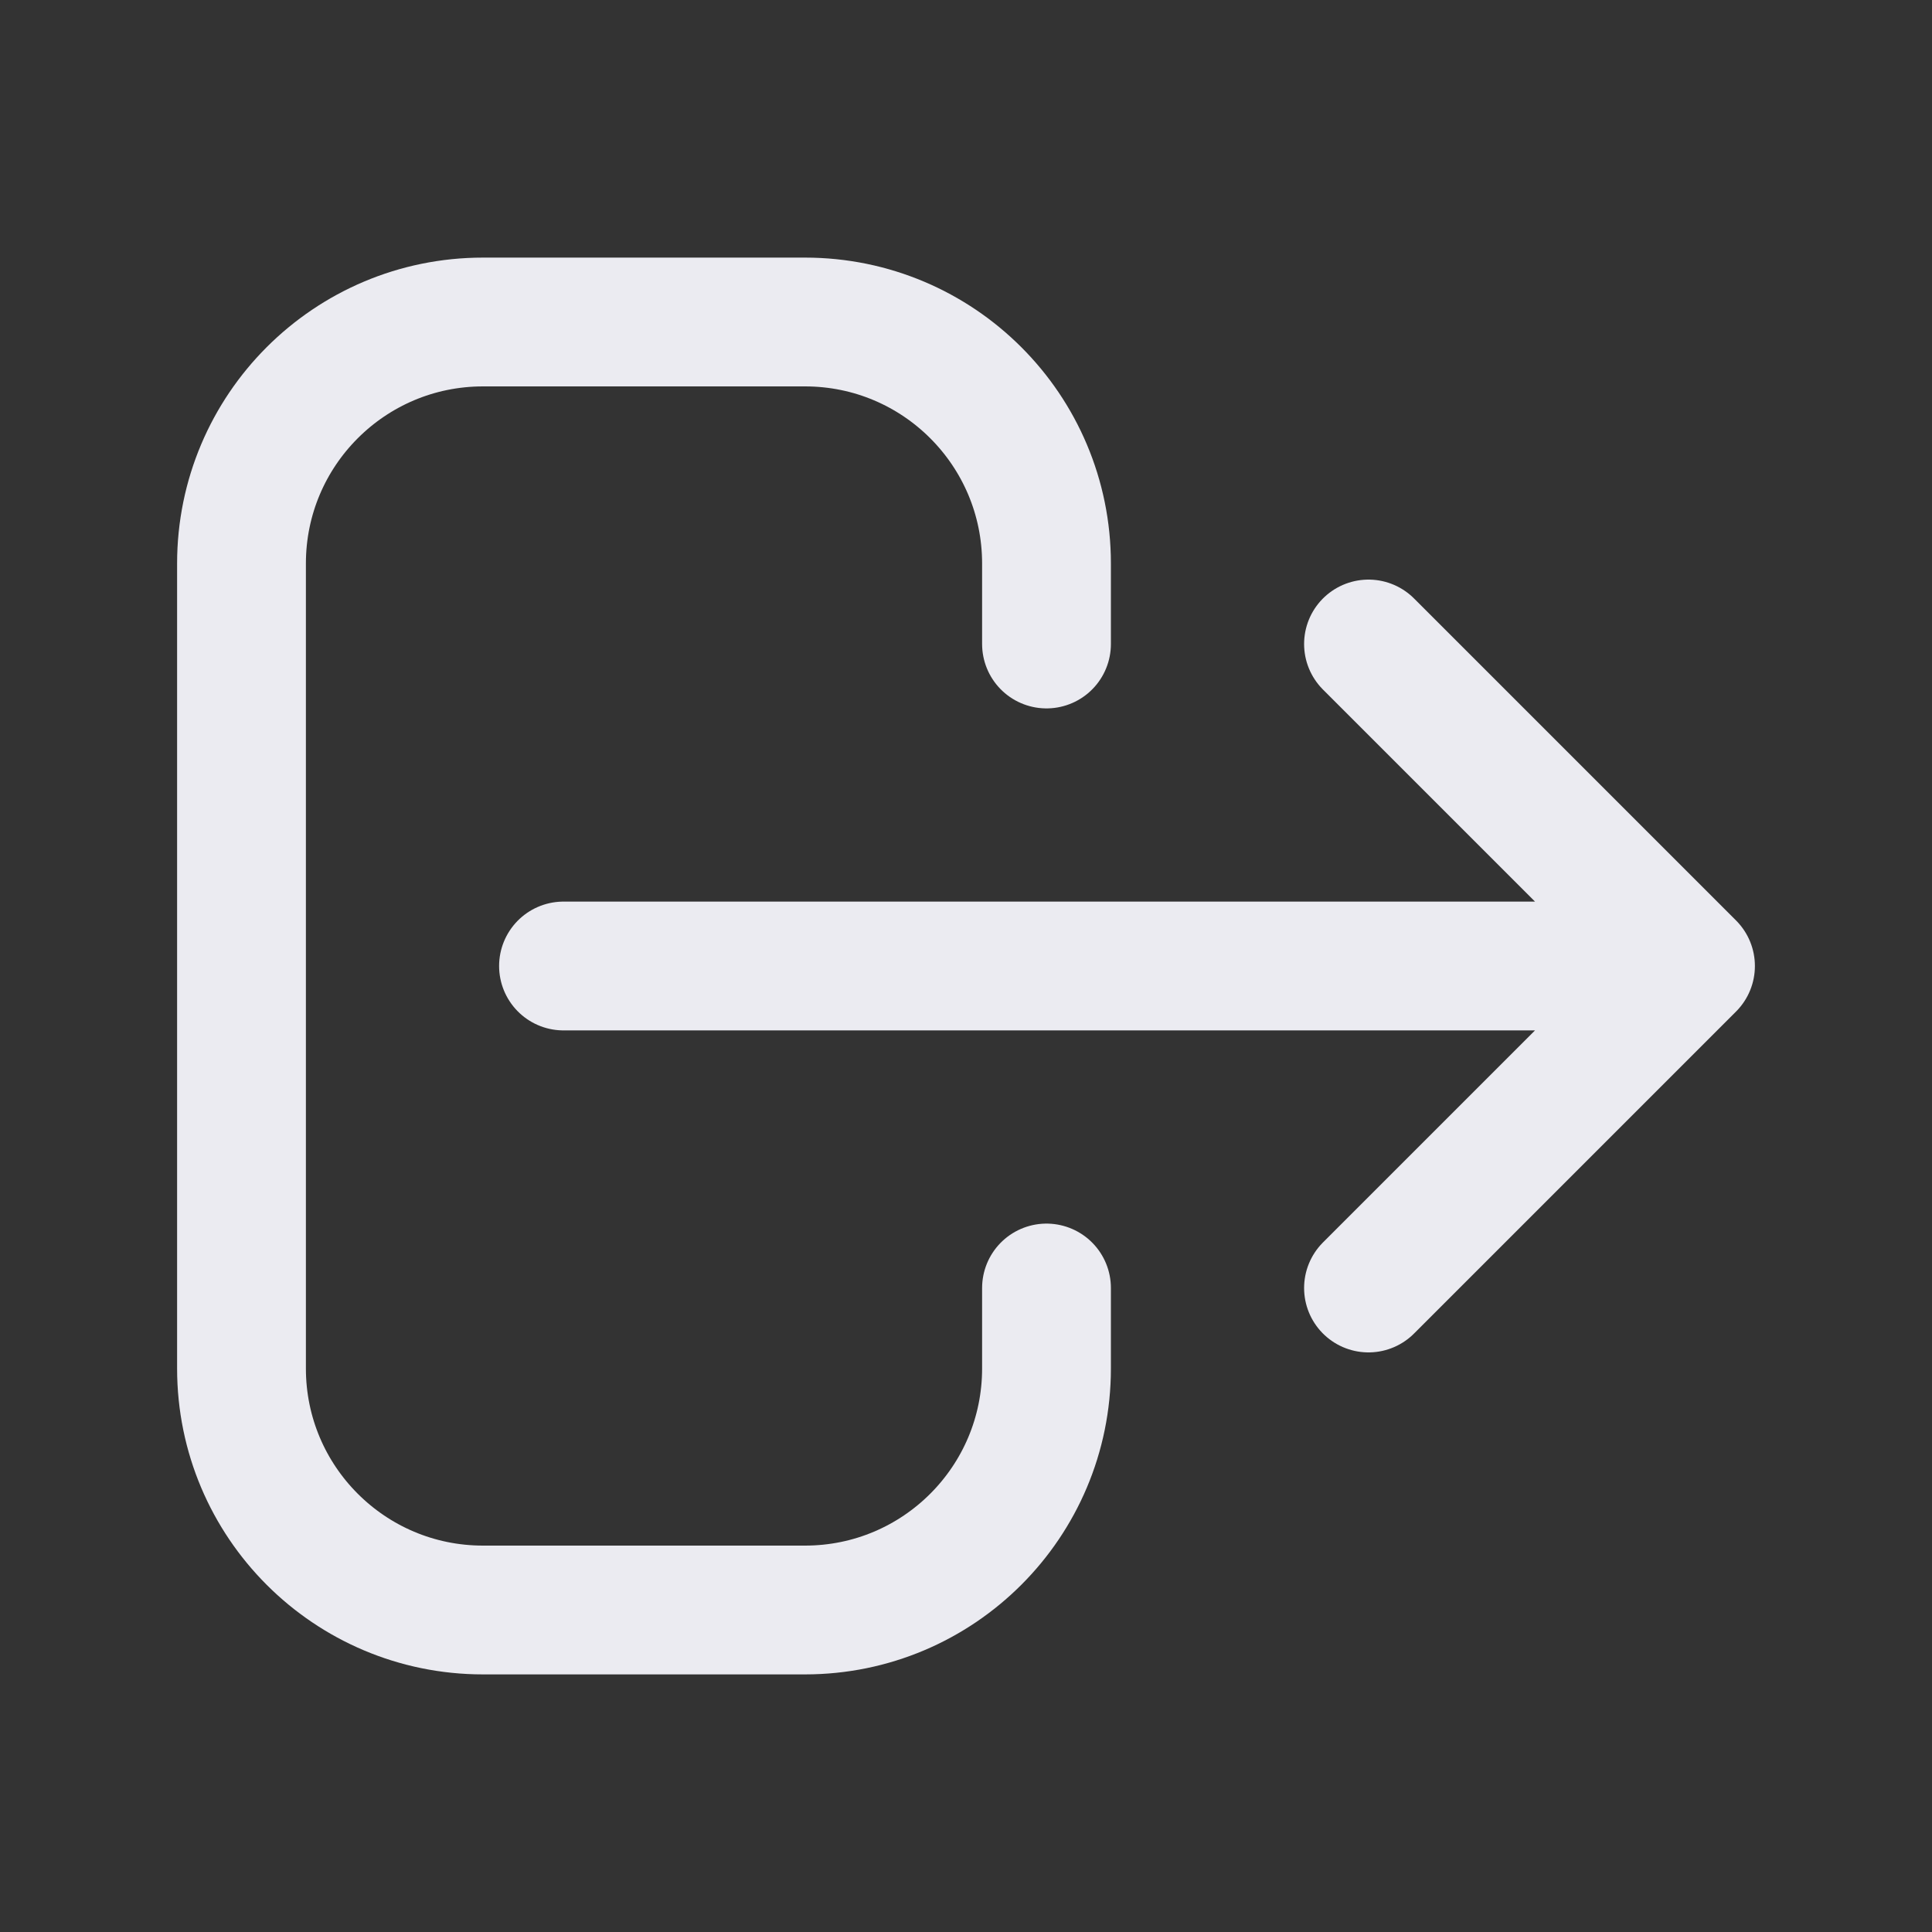 <svg width="18" height="18" viewBox="0 0 18 18" fill="none" xmlns="http://www.w3.org/2000/svg">
<rect x="0" y="0" width="18" height="18" fill="#333333" stroke="none"/>
<path d="M12.75 12L15.75 9M15.75 9L12.75 6M15.75 9L5.25 9M9.75 12V12.75C9.75 13.993 8.743 15 7.5 15H4.5C3.257 15 2.25 13.993 2.25 12.75V5.25C2.25 4.007 3.257 3 4.5 3H7.5C8.743 3 9.75 4.007 9.75 5.25V6" stroke="#EBEBF1" stroke-width="1.2" stroke-linecap="round" stroke-linejoin="round"/>
</svg>
